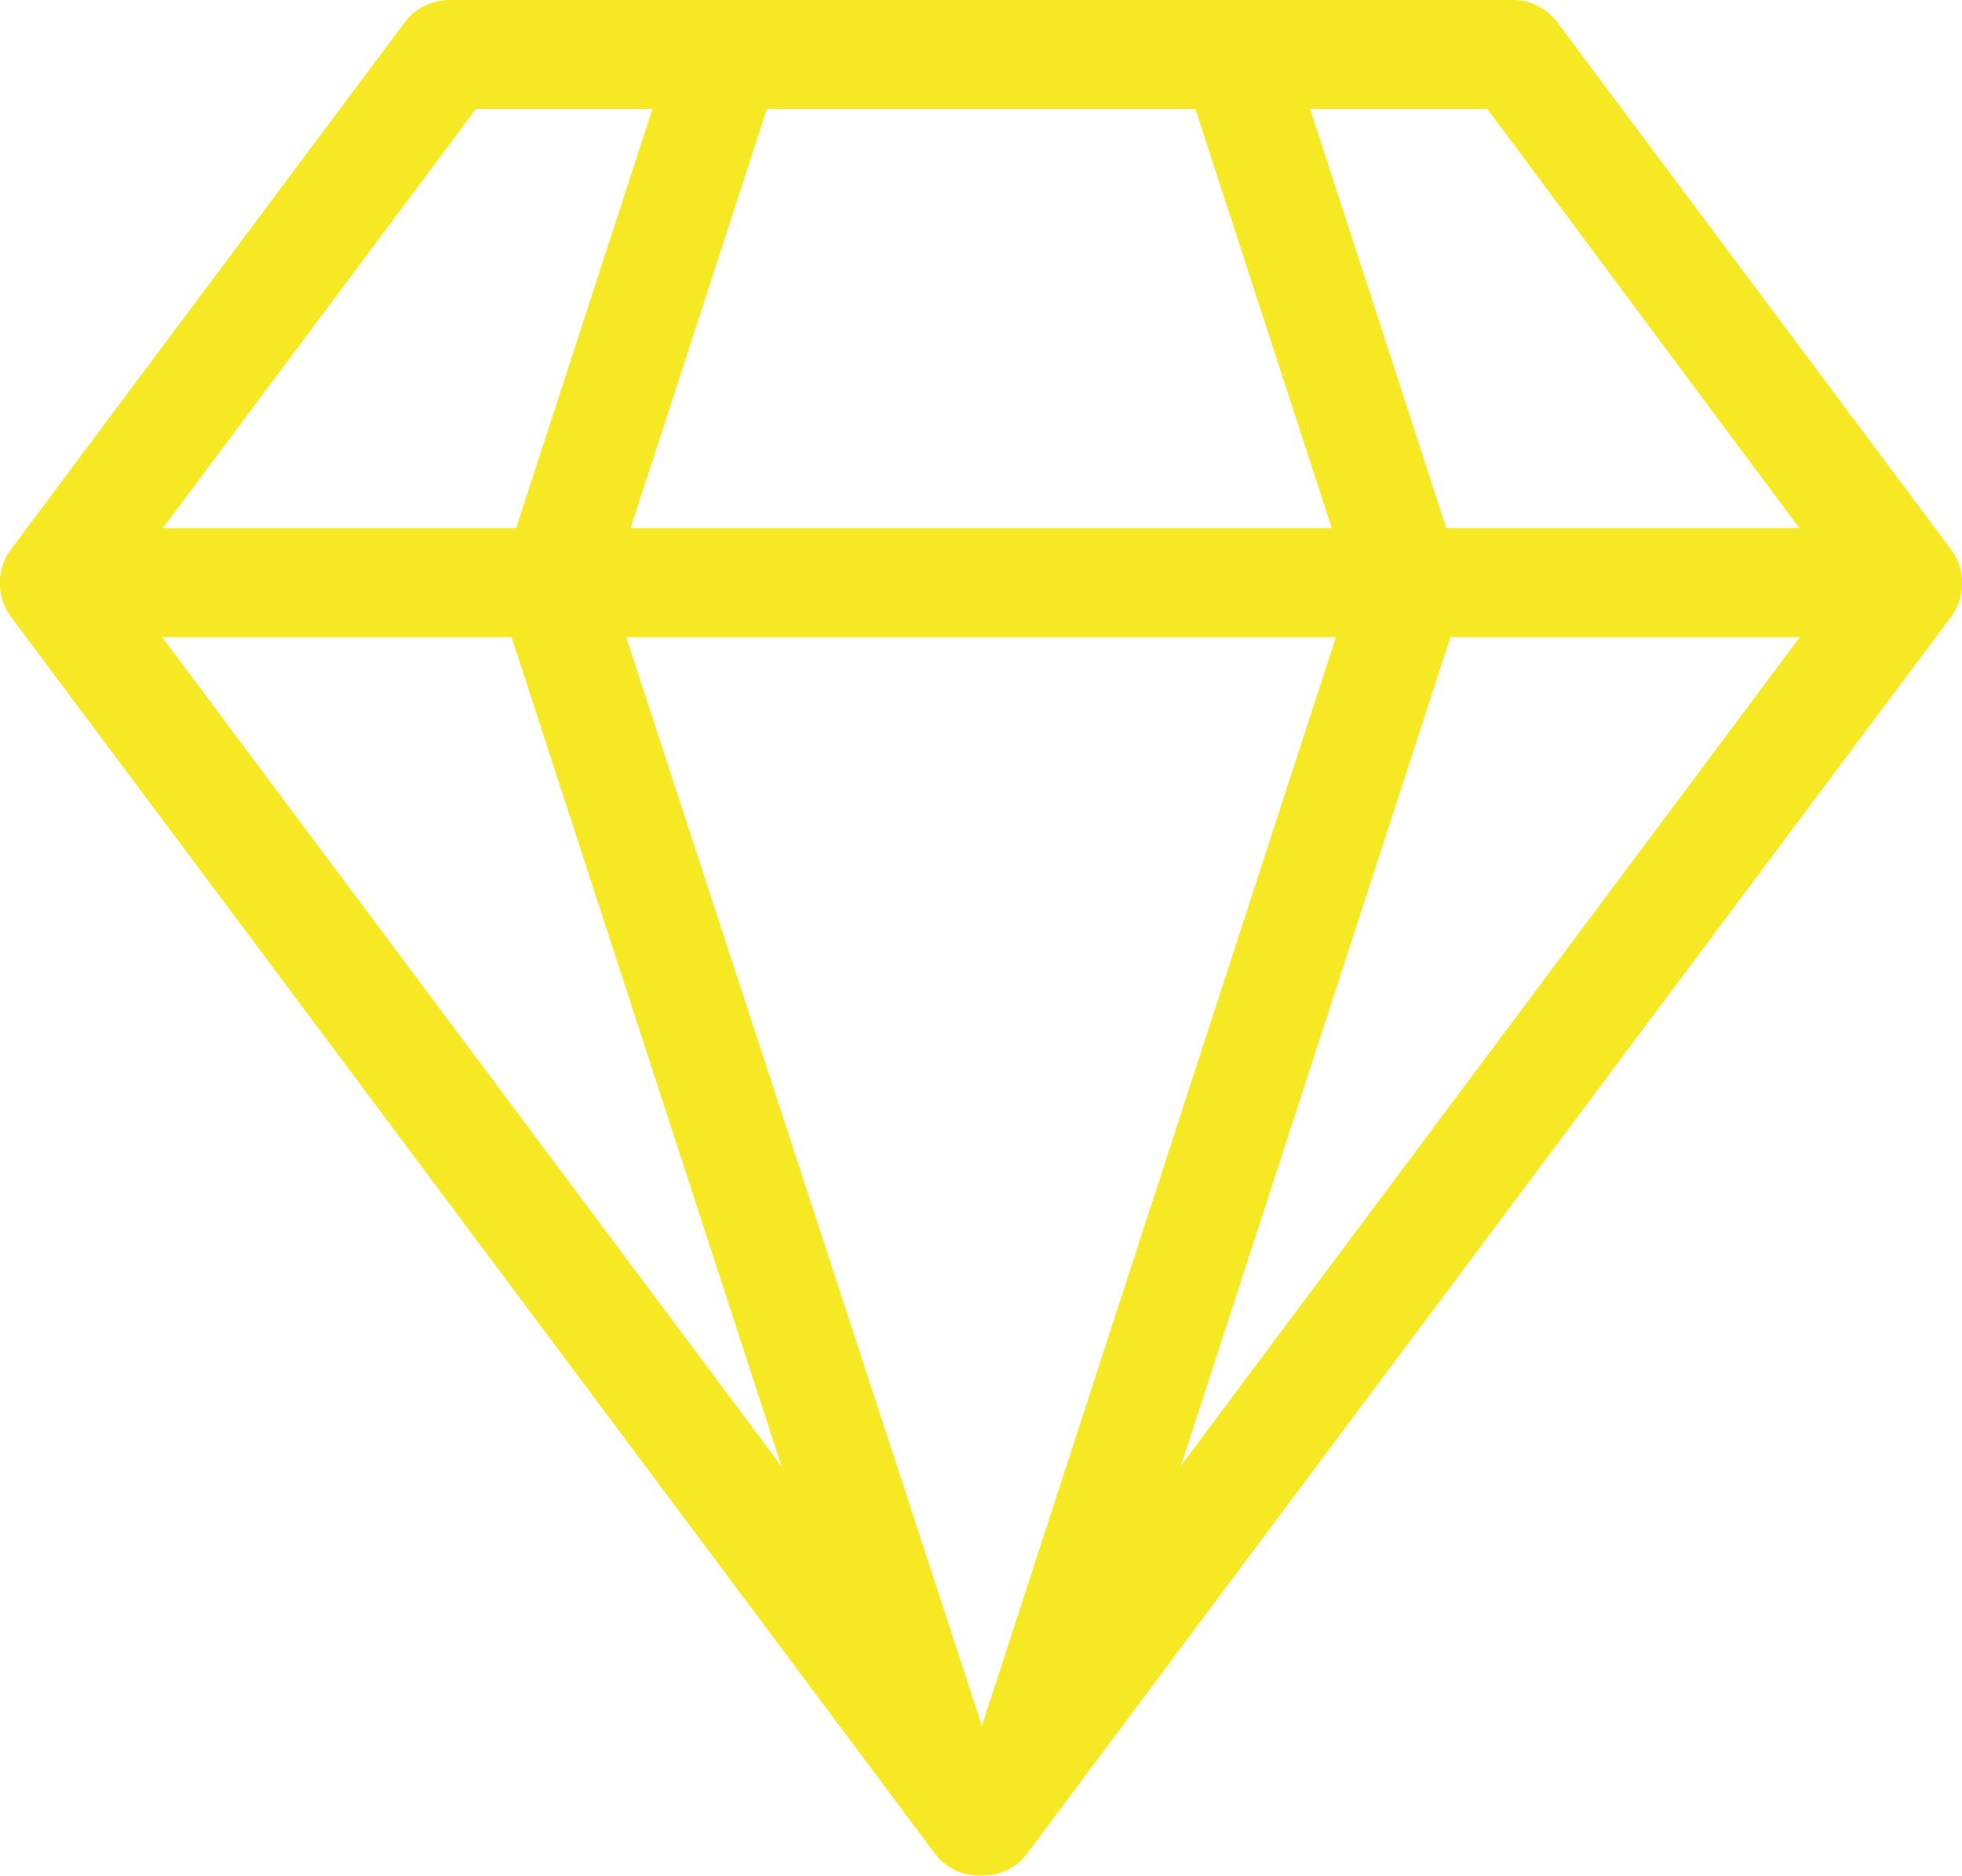 <svg xmlns="http://www.w3.org/2000/svg" xmlns:xlink="http://www.w3.org/1999/xlink" width="72" height="68.82" viewBox="0 0 72 68.82"><defs><clipPath id="a" transform="translate(0 0)"><rect width="72" height="68.82" fill="none"/></clipPath></defs><g clip-path="url(#a)"><path d="M37.1,68.42h0A2,2,0,0,1,34.3,68L.4,22.63a2,2,0,1,1,3.2-2.4L37.51,65.62a2,2,0,0,1-.41,2.8" transform="translate(0 0)" fill="#f6e924"/><path d="M34.67,65.74h0a2,2,0,0,1-2.52-1.28L18.65,23a2,2,0,1,1,3.8-1.24L36,63.22a2,2,0,0,1-1.28,2.52" transform="translate(0 0)" fill="#f6e924"/><path d="M37.33,65.79h0a2,2,0,0,0,2.52-1.28L53.35,23a2,2,0,0,0-3.8-1.24L36.05,63.27a2,2,0,0,0,1.28,2.52" transform="translate(0 0)" fill="#f6e924"/><path d="M26.84,1.55h0a2,2,0,0,0-2.52,1.29L18.65,20.27a2,2,0,0,0,3.8,1.24L28.12,4.07a2,2,0,0,0-1.28-2.52" transform="translate(0 0)" fill="#f6e924"/><path d="M45,1.12h0A2,2,0,0,1,47.56,2.4l5.79,17.82a2,2,0,1,1-3.8,1.24L43.75,3.64A2,2,0,0,1,45,1.12" transform="translate(0 0)" fill="#f6e924"/><path d="M17.65.42h0a2,2,0,0,0-2.8.4L.4,20.16a2,2,0,1,0,3.2,2.4L18.05,3.22a2,2,0,0,0-.4-2.8" transform="translate(0 0)" fill="#f6e924"/><path d="M34.9,68.42h0A2,2,0,0,0,37.7,68L71.6,22.63a2,2,0,1,0-3.2-2.4L34.49,65.62a2,2,0,0,0,.41,2.8" transform="translate(0 0)" fill="#f6e924"/><path d="M54.35.42h0a2,2,0,0,1,2.8.4L71.6,20.16a2,2,0,1,1-3.2,2.4L54,3.22a2,2,0,0,1,.4-2.8" transform="translate(0 0)" fill="#f6e924"/><path d="M57.52,2h0a2,2,0,0,1-2,2h-39a2,2,0,0,1,0-4h39a2,2,0,0,1,2,2" transform="translate(0 0)" fill="#f6e924"/><path d="M68.8,21.38h0a2,2,0,0,1-2,2H4.94a2,2,0,0,1,0-4H66.8a2,2,0,0,1,2,2" transform="translate(0 0)" fill="#f6e924"/></g></svg>